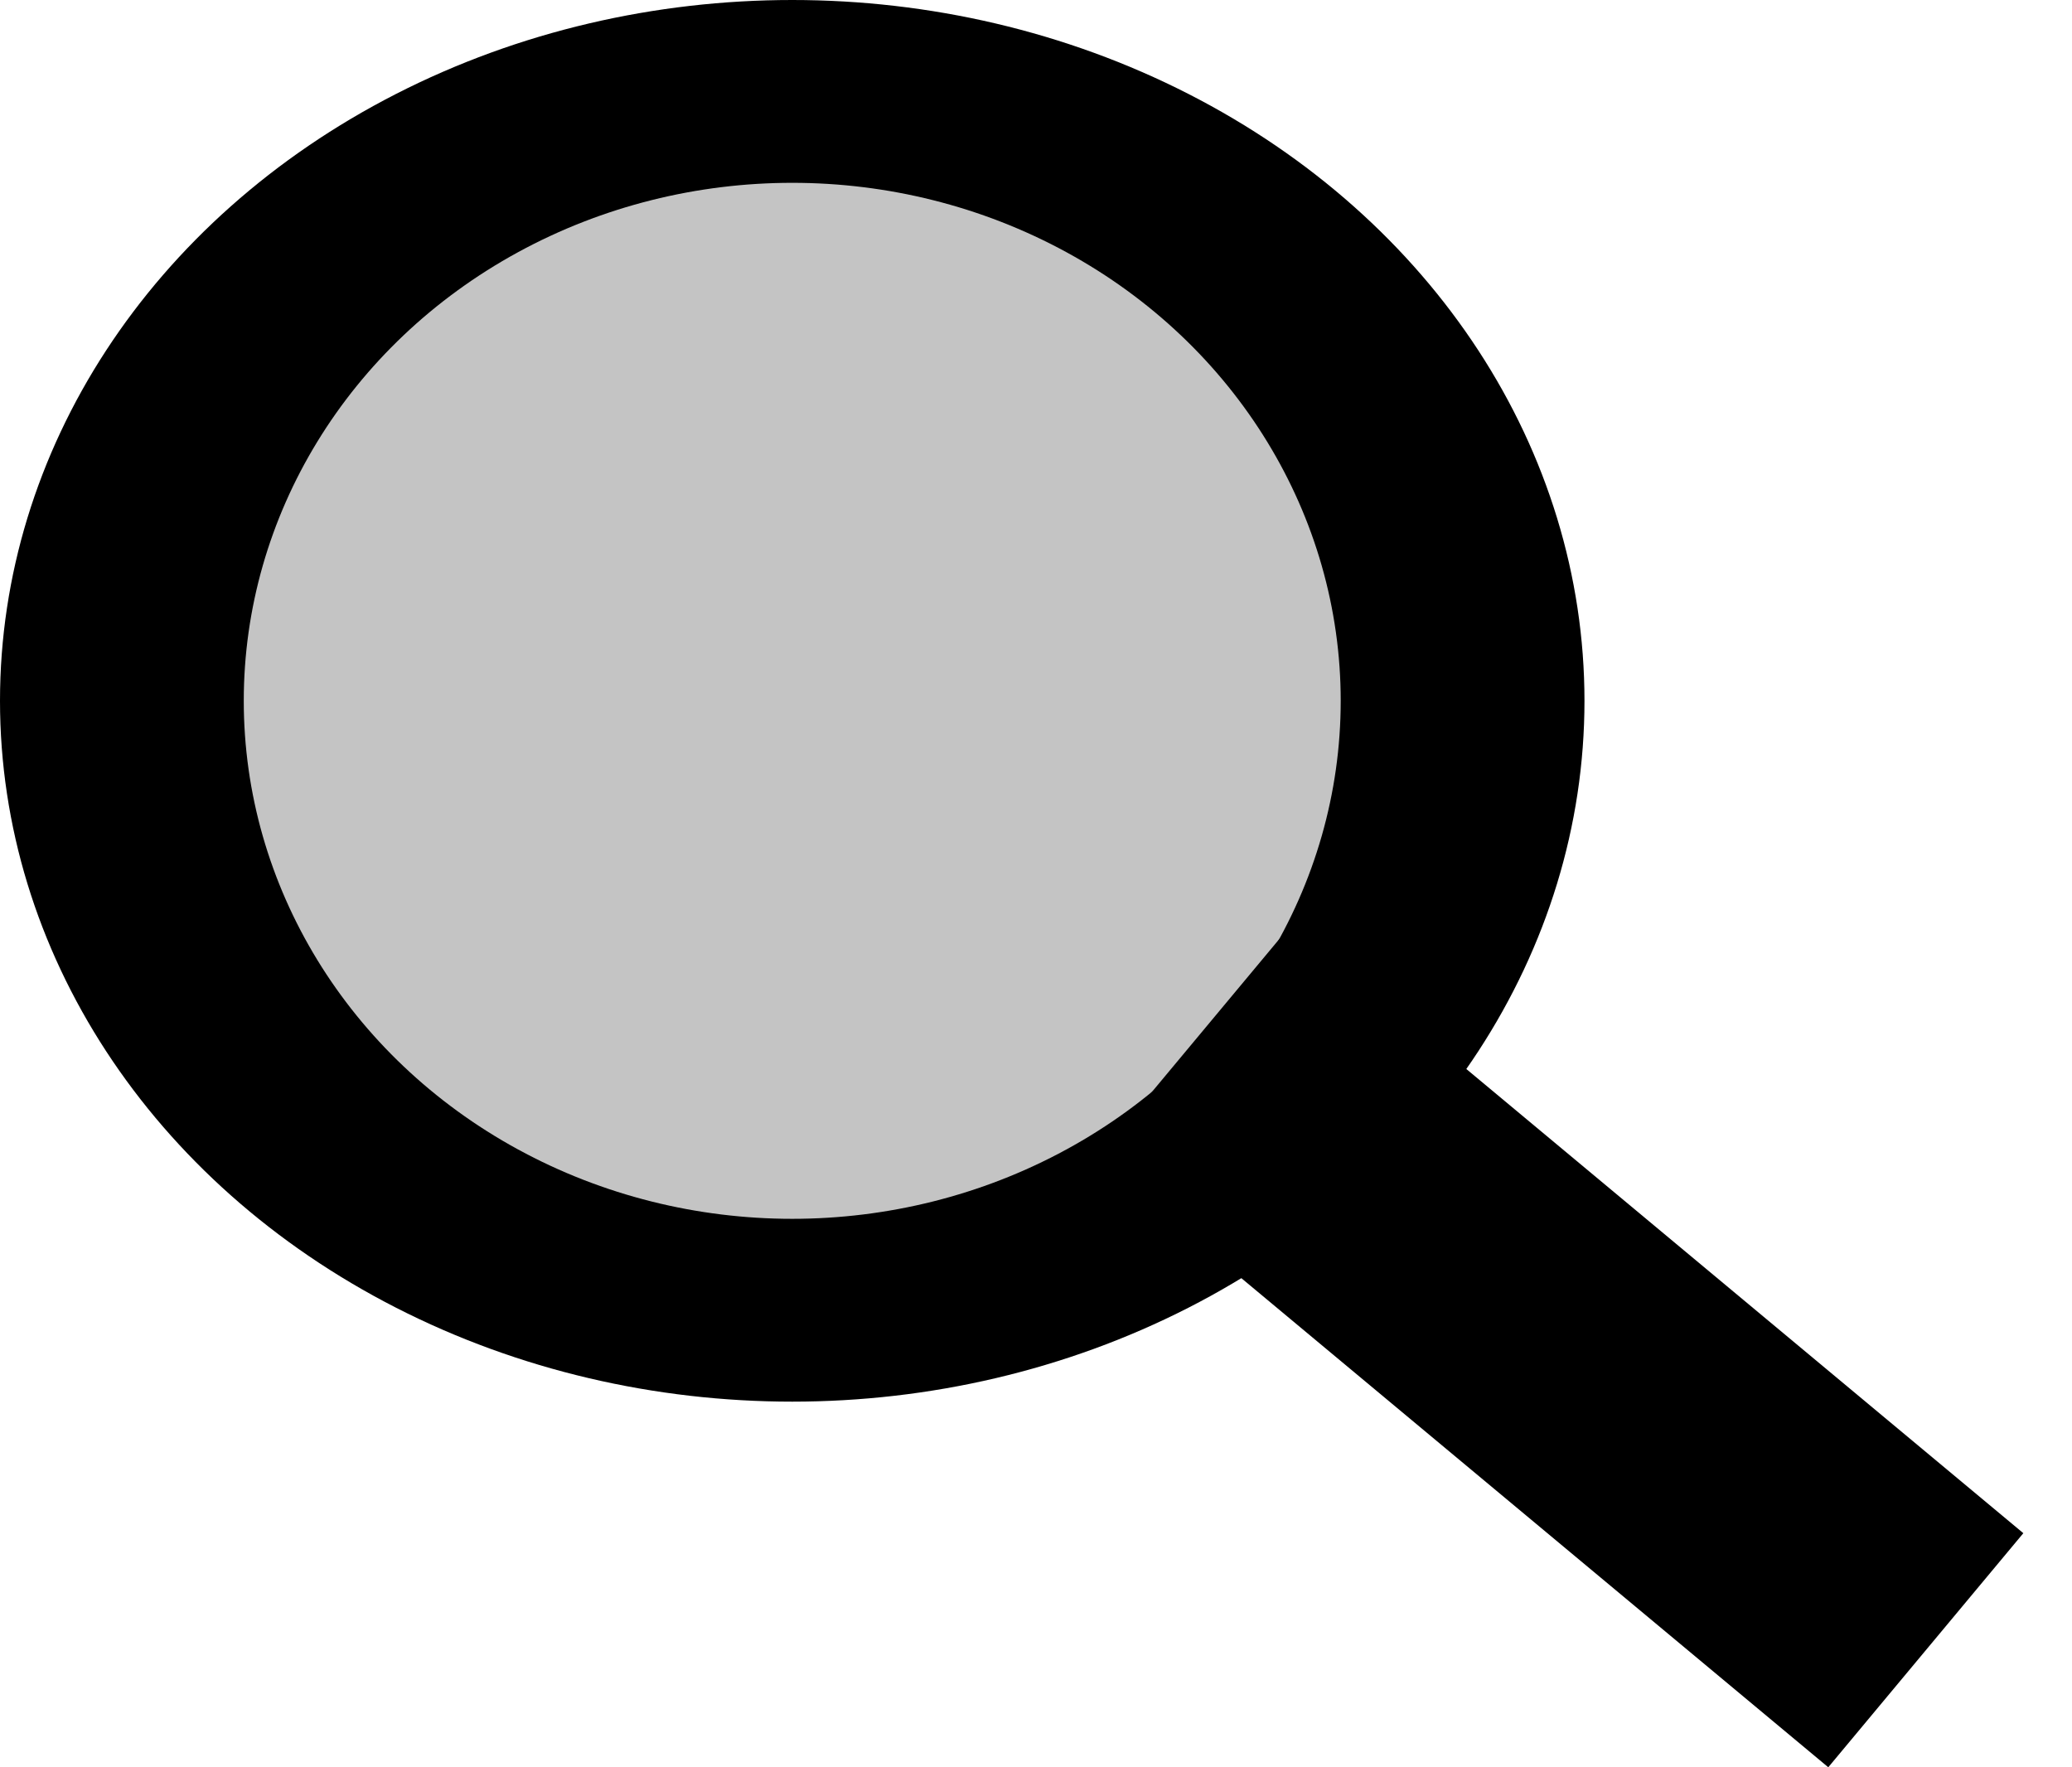 <svg width="34" height="29" viewBox="0 0 34 29" fill="none" xmlns="http://www.w3.org/2000/svg">
<ellipse cx="13" cy="11.5" rx="13" ry="11.5" fill="black"/>
<ellipse cx="13" cy="11.5" rx="9" ry="8.5" fill="#C4C4C4"/>
<line x1="19.601" y1="17.079" x2="31.601" y2="27.079" stroke="black" stroke-width="5"/>
</svg>
